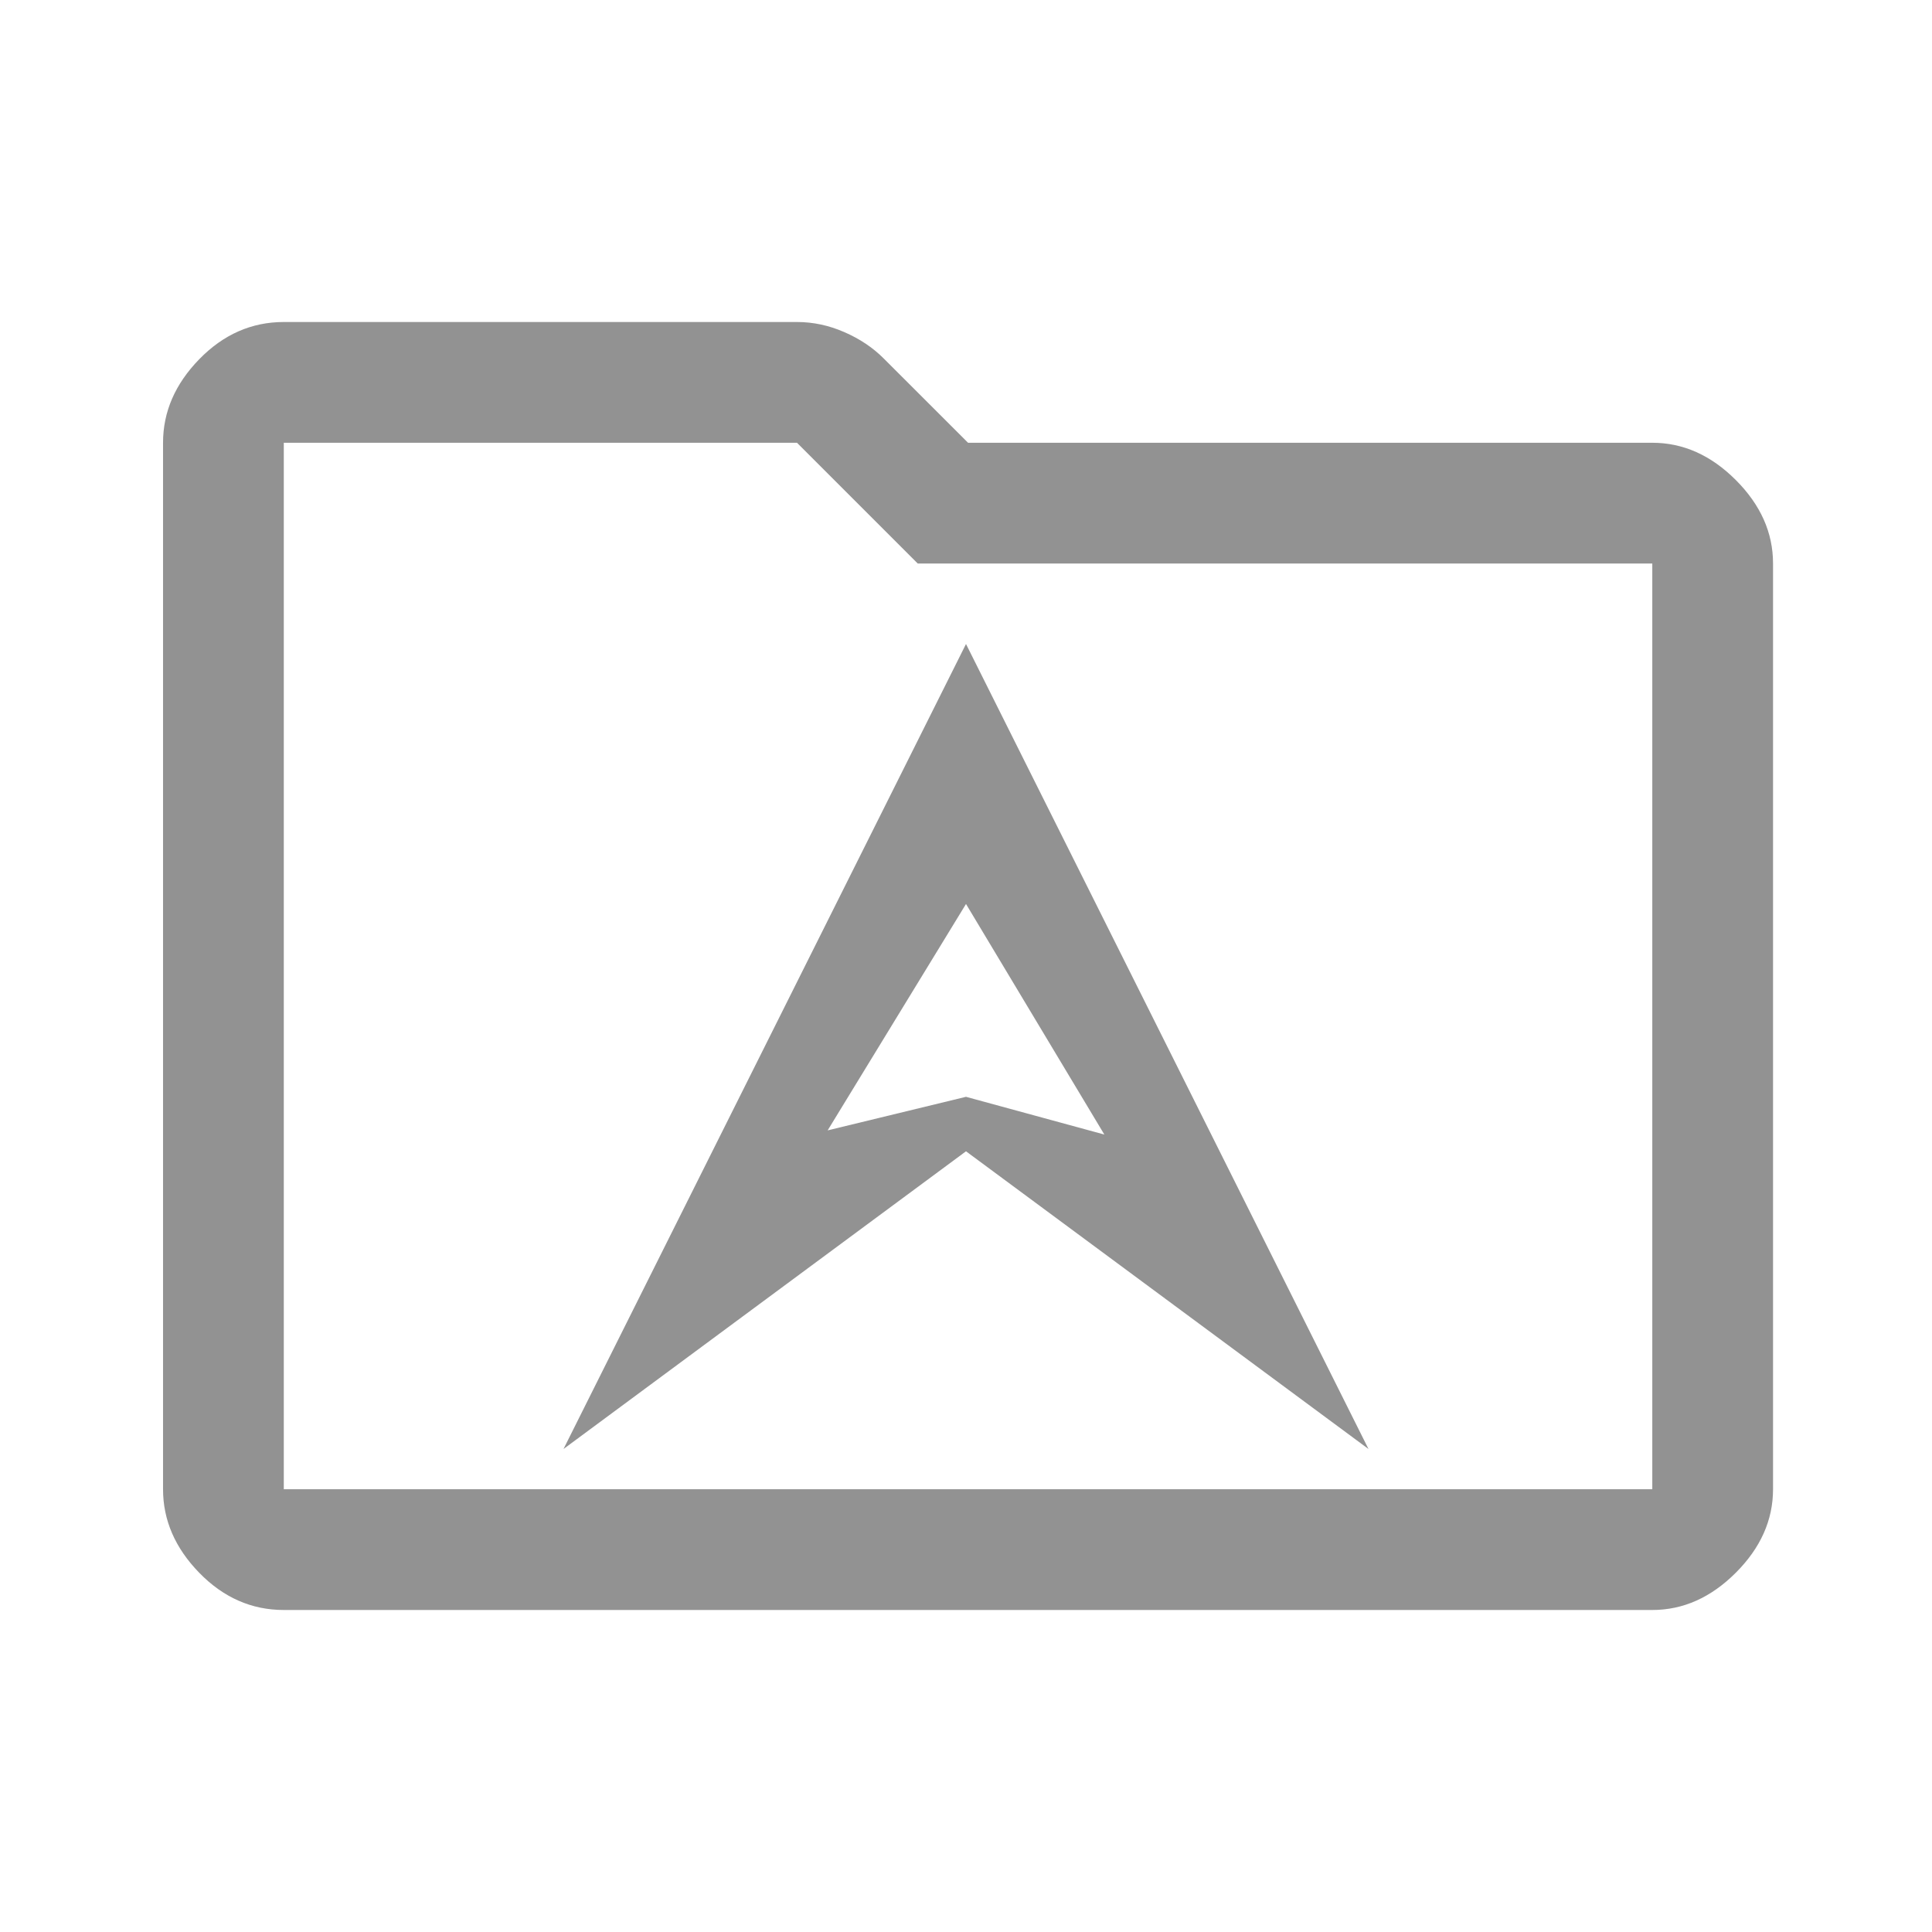 <?xml version="1.0" encoding="UTF-8"?>
<!-- Generated by Pixelmator Pro 3.2.3 -->
<svg width="100" height="100" viewBox="0 0 100 100" xmlns="http://www.w3.org/2000/svg" xmlns:xlink="http://www.w3.org/1999/xlink">
    <path id="Path" fill="#929292" fill-rule="evenodd" stroke="none" d="M 14.689 83.333 C 13.022 83.333 11.561 82.689 10.311 81.405 C 9.061 80.12 8.439 78.681 8.439 77.083 L 8.439 22.917 C 8.439 21.319 9.061 19.88 10.311 18.595 C 11.561 17.311 13.022 16.667 14.689 16.667 L 41.252 16.667 C 42.085 16.667 42.898 16.84 43.697 17.188 C 44.496 17.535 45.172 17.987 45.728 18.542 L 50.106 22.917 L 85.522 22.917 C 87.12 22.917 88.559 23.561 89.844 24.845 C 91.128 26.13 91.772 27.569 91.772 29.167 L 91.772 77.083 C 91.772 78.681 91.128 80.12 89.844 81.405 C 88.559 82.689 87.12 83.333 85.522 83.333 L 14.689 83.333 Z M 14.689 77.083 L 85.522 77.083 L 85.522 29.167 L 47.502 29.167 L 41.252 22.917 L 14.689 22.917 L 14.689 77.083 Z M 29.167 75 L 50 33.333 L 70.833 75 L 50 59.591 L 29.167 75 Z M 57.161 58.724 L 50 46.79 L 42.839 58.508 L 50 56.771 L 57.161 58.724 Z"/>
</svg>
